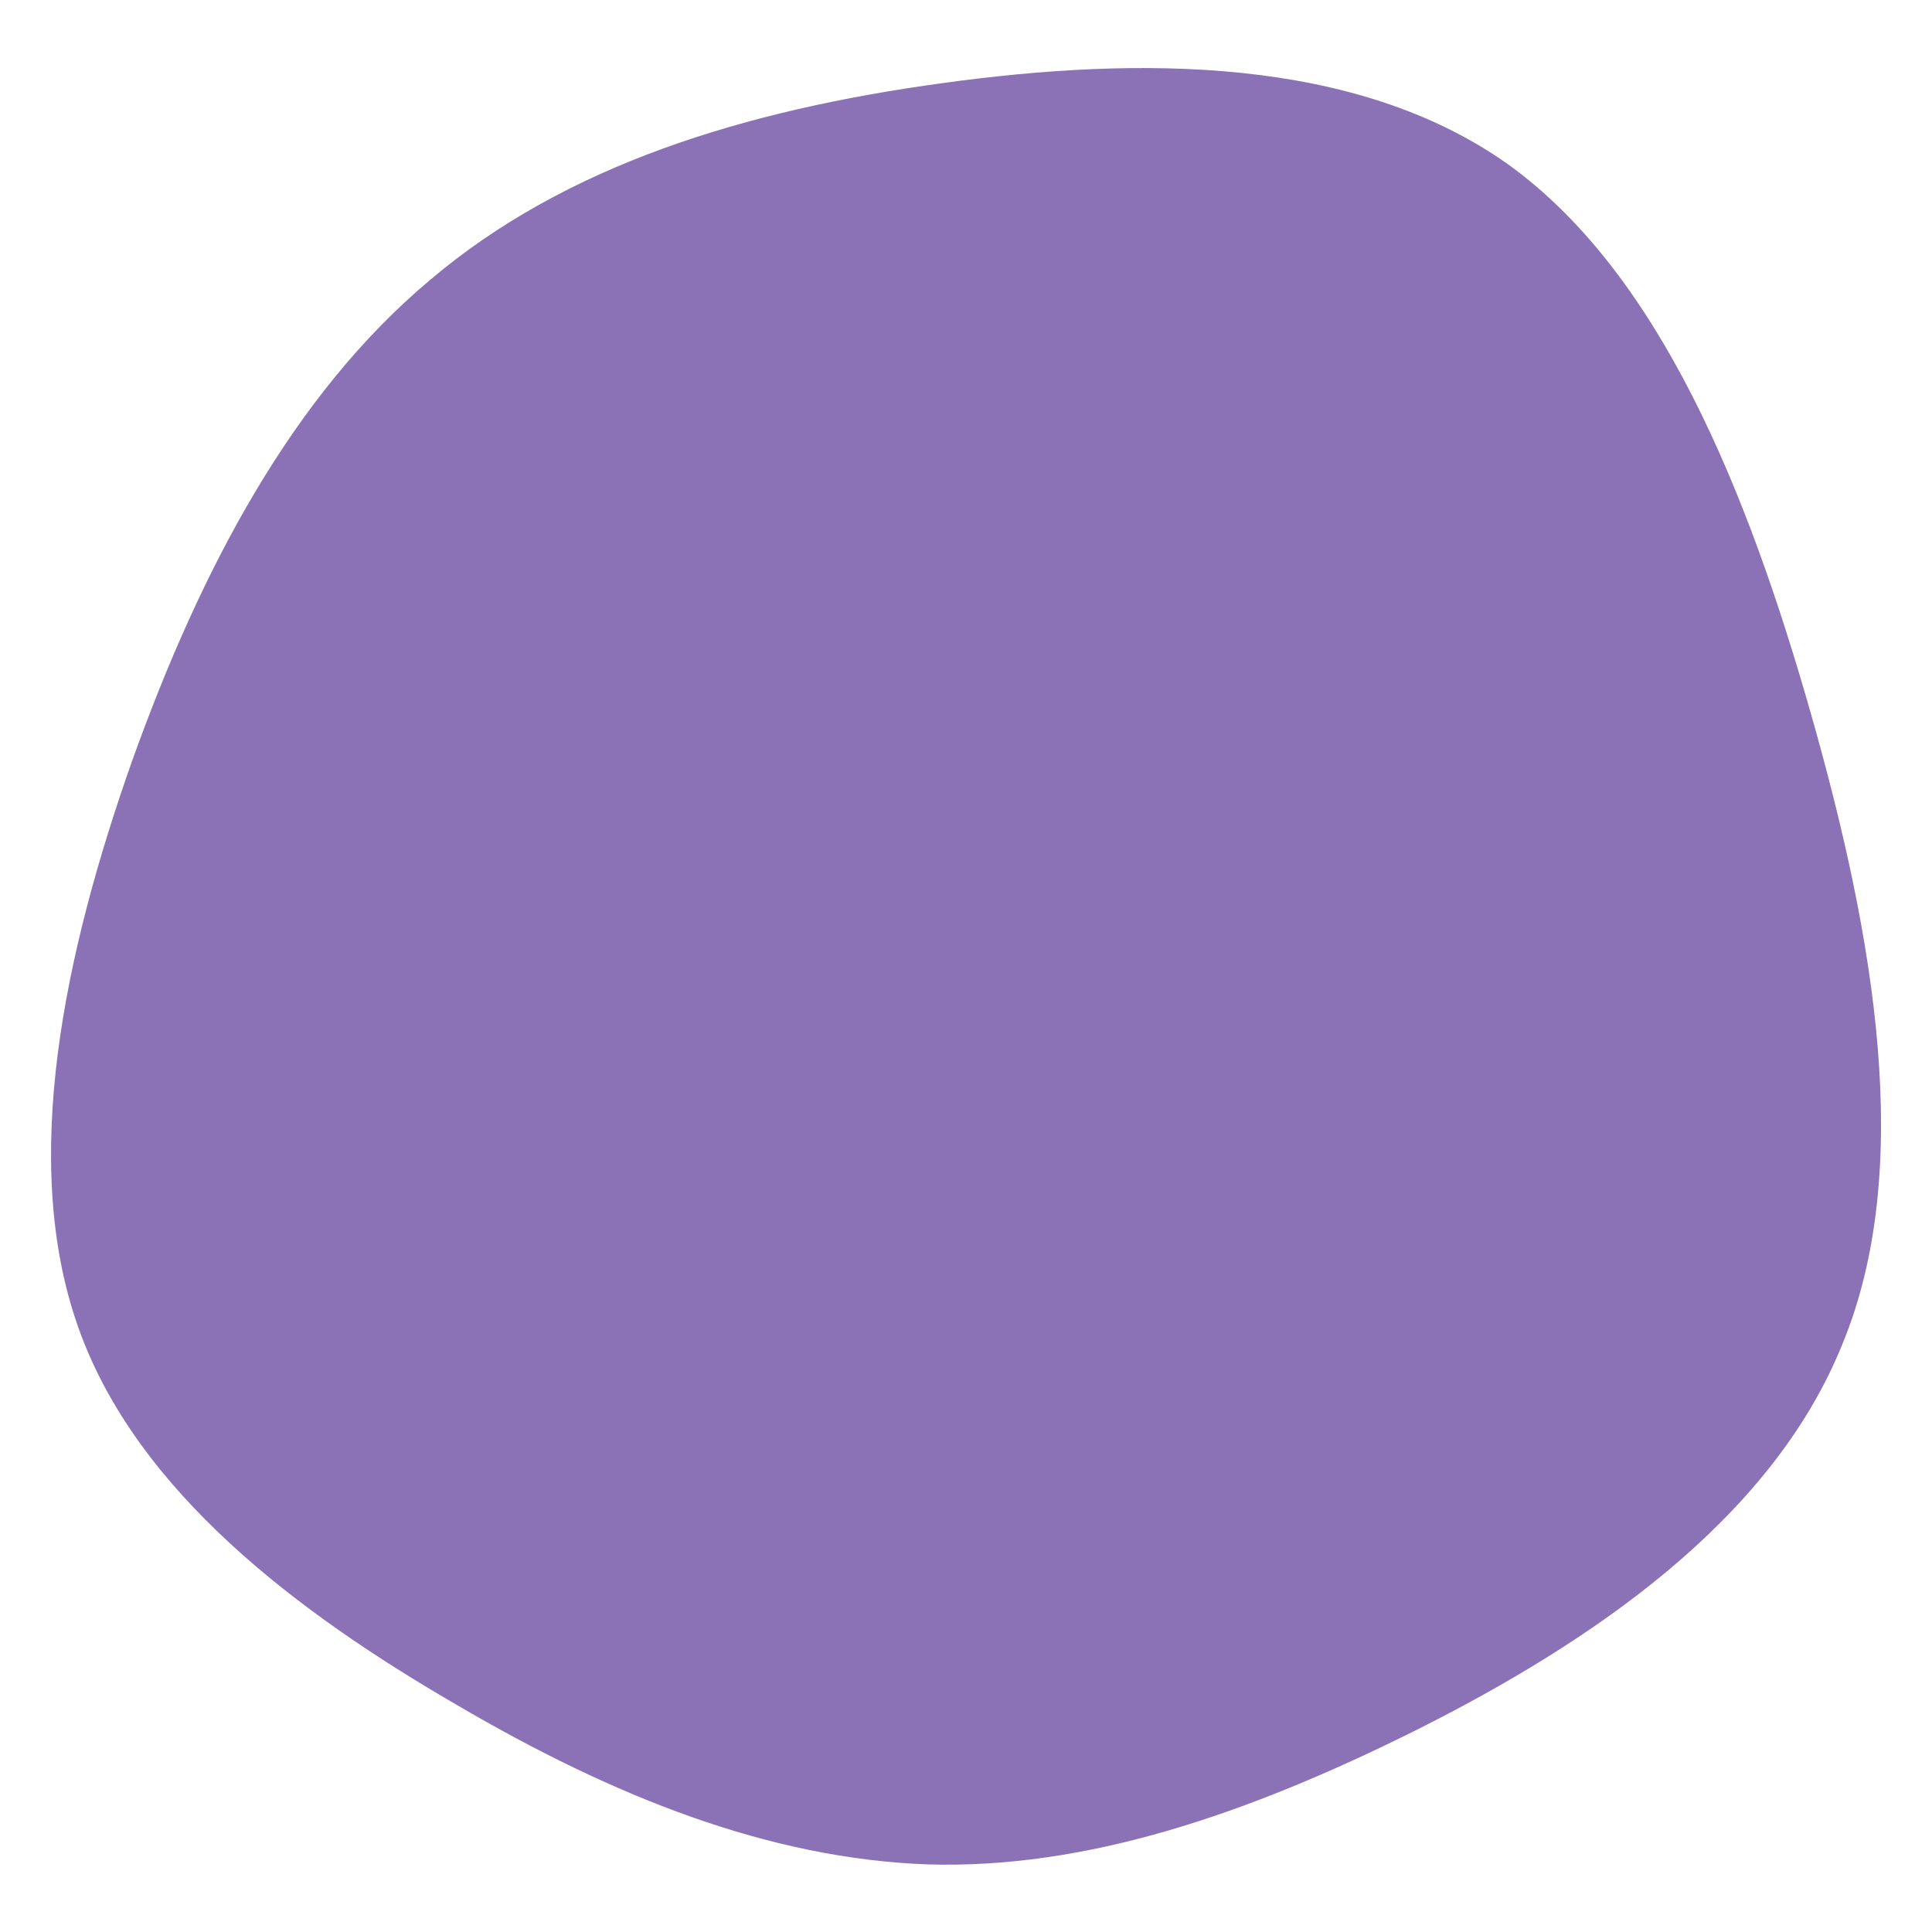 <?xml version="1.0" encoding="utf-8"?>
<svg version="1.1" id="Capa_1" xmlns="http://www.w3.org/2000/svg" xmlns:xlink="http://www.w3.org/1999/xlink" x="0px" y="0px"
	 width="200px" height="200px" viewBox="0 0 200 200" style="enable-background:new 0 0 200 200;" xml:space="preserve">
<style type="text/css">
	.st0{fill:#8B72B6;}
</style>
<path class="st0" d="M156.1,17c15.7,11.3,24.8,33.8,31.4,57c6.6,23.2,10.7,47.1,3.2,65.2c-7.4,18.3-26.2,30.9-43.9,39.8
	c-17.8,8.9-34.5,14.5-50.8,14c-16.4-0.6-32.5-7-48.7-16.5c-16.4-9.5-33.2-22.1-39.2-39.1C2,120.2,6.7,98.5,13.7,78.7
	C20.8,58.9,30.3,40.9,44.5,29c14-11.9,32.6-17.6,53.1-20.4C117.9,5.8,140.3,5.8,156.1,17z"/>
</svg>
